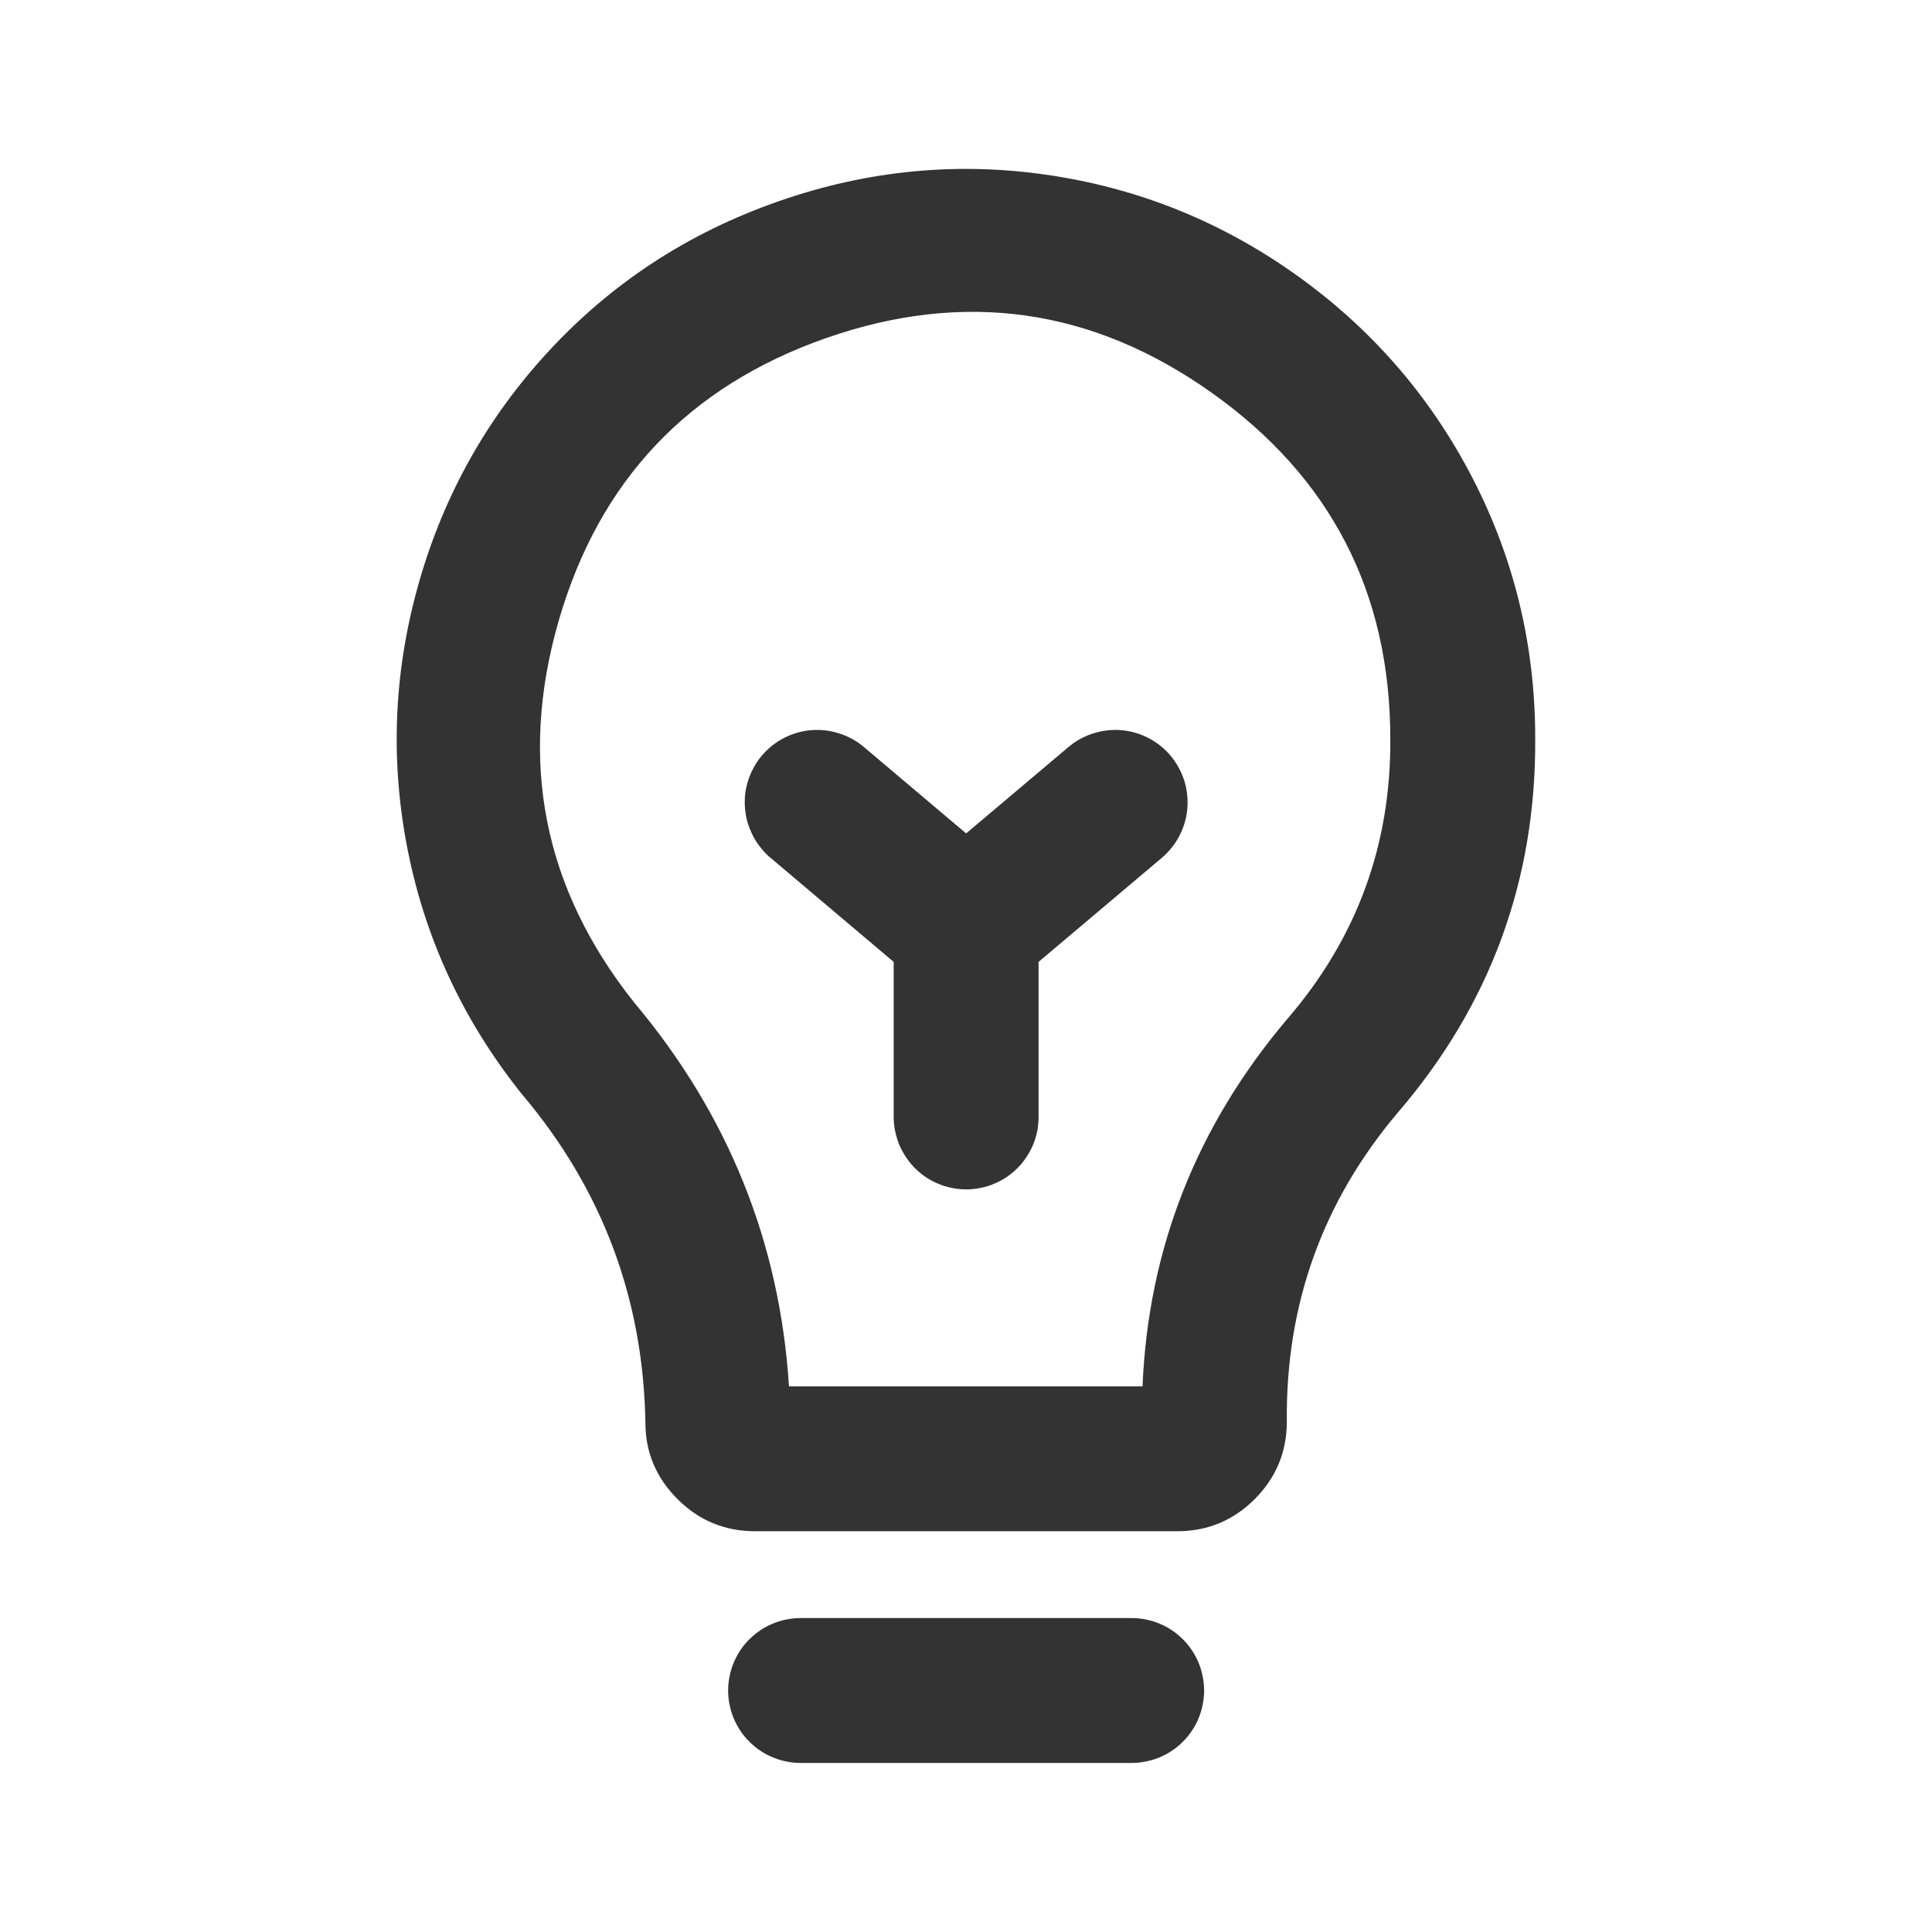 <svg xmlns="http://www.w3.org/2000/svg" xmlns:xlink="http://www.w3.org/1999/xlink" fill="none" version="1.1" width="16" height="16" viewBox="0 0 16 16"><defs><clipPath id="master_svg0_2597_09864"><rect x="0" y="0" width="16" height="16" rx="0"/></clipPath></defs><g clip-path="url(#master_svg0_2597_09864)"><g><path d="M10.657,11.772Q10.642,10.319,11.576,9.214Q12.725,7.877,12.714,6.114Q12.714,4.932,12.165,3.902Q11.642,2.922,10.729,2.273Q9.816,1.625,8.718,1.455Q7.564,1.276,6.445,1.668Q5.325,2.059,4.535,2.918Q3.783,3.735,3.473,4.812Q3.163,5.888,3.365,6.98Q3.578,8.128,4.317,9.055Q4.322,9.061,4.328,9.068Q5.319,10.244,5.345,11.783Q5.345,12.149,5.611,12.415Q5.877,12.681,6.253,12.681L9.749,12.681Q10.125,12.681,10.391,12.415Q10.657,12.149,10.657,11.772ZM11.514,6.121Q11.522,7.436,10.665,8.434L10.662,8.437Q9.533,9.771,9.462,11.481L6.534,11.481Q6.42,9.693,5.251,8.301Q4.125,6.884,4.626,5.144Q5.128,3.4,6.841,2.8Q8.554,2.201,10.034,3.252Q11.514,4.302,11.514,6.121ZM6.544,11.742Q6.545,11.752,6.545,11.762Q6.545,11.752,6.544,11.742ZM7.401,7.966L6.381,7.104Q6.335,7.066,6.299,7.019Q6.262,6.973,6.235,6.921Q6.208,6.868,6.191,6.811Q6.175,6.755,6.17,6.696Q6.165,6.637,6.171,6.578Q6.178,6.519,6.196,6.463Q6.214,6.407,6.243,6.355Q6.271,6.303,6.309,6.258Q6.386,6.167,6.492,6.112Q6.598,6.057,6.717,6.047Q6.836,6.037,6.95,6.074Q7.064,6.11,7.155,6.187L8.001,6.902L8.848,6.187Q8.939,6.11,9.053,6.074Q9.167,6.037,9.286,6.047Q9.405,6.057,9.511,6.112Q9.617,6.167,9.694,6.258Q9.732,6.303,9.76,6.355Q9.789,6.407,9.807,6.463Q9.825,6.519,9.831,6.578Q9.838,6.637,9.833,6.696Q9.828,6.755,9.812,6.811Q9.795,6.868,9.768,6.921Q9.741,6.973,9.704,7.019Q9.667,7.066,9.622,7.104L8.601,7.966L8.601,9.25Q8.601,9.309,8.59,9.367Q8.578,9.425,8.556,9.48Q8.533,9.534,8.5,9.583Q8.468,9.632,8.426,9.674Q8.384,9.716,8.335,9.749Q8.286,9.782,8.231,9.804Q8.177,9.827,8.119,9.838Q8.061,9.85,8.001,9.85Q7.942,9.85,7.884,9.838Q7.826,9.827,7.772,9.804Q7.717,9.782,7.668,9.749Q7.619,9.716,7.577,9.674Q7.535,9.632,7.503,9.583Q7.47,9.534,7.447,9.48Q7.425,9.425,7.413,9.367Q7.401,9.309,7.401,9.25L7.401,7.966ZM6.63,14.6L9.372,14.6Q9.431,14.6,9.489,14.588Q9.547,14.577,9.602,14.554Q9.656,14.532,9.705,14.499Q9.755,14.466,9.796,14.424Q9.838,14.383,9.871,14.333Q9.904,14.284,9.926,14.23Q9.949,14.175,9.96,14.117Q9.972,14.059,9.972,14Q9.972,13.941,9.96,13.883Q9.949,13.825,9.926,13.77Q9.904,13.716,9.871,13.667Q9.838,13.617,9.796,13.576Q9.755,13.534,9.705,13.501Q9.656,13.468,9.602,13.446Q9.547,13.423,9.489,13.412Q9.431,13.4,9.372,13.4L6.63,13.4Q6.571,13.4,6.513,13.412Q6.455,13.423,6.401,13.446Q6.346,13.468,6.297,13.501Q6.248,13.534,6.206,13.576Q6.164,13.617,6.131,13.667Q6.099,13.716,6.076,13.77Q6.053,13.825,6.042,13.883Q6.03,13.941,6.03,14Q6.03,14.059,6.042,14.117Q6.053,14.175,6.076,14.23Q6.099,14.284,6.131,14.333Q6.164,14.383,6.206,14.424Q6.248,14.466,6.297,14.499Q6.346,14.532,6.401,14.554Q6.455,14.577,6.513,14.588Q6.571,14.6,6.63,14.6Z" fill-rule="evenodd" fill="#333333" fill-opacity="1"/></g></g></svg>